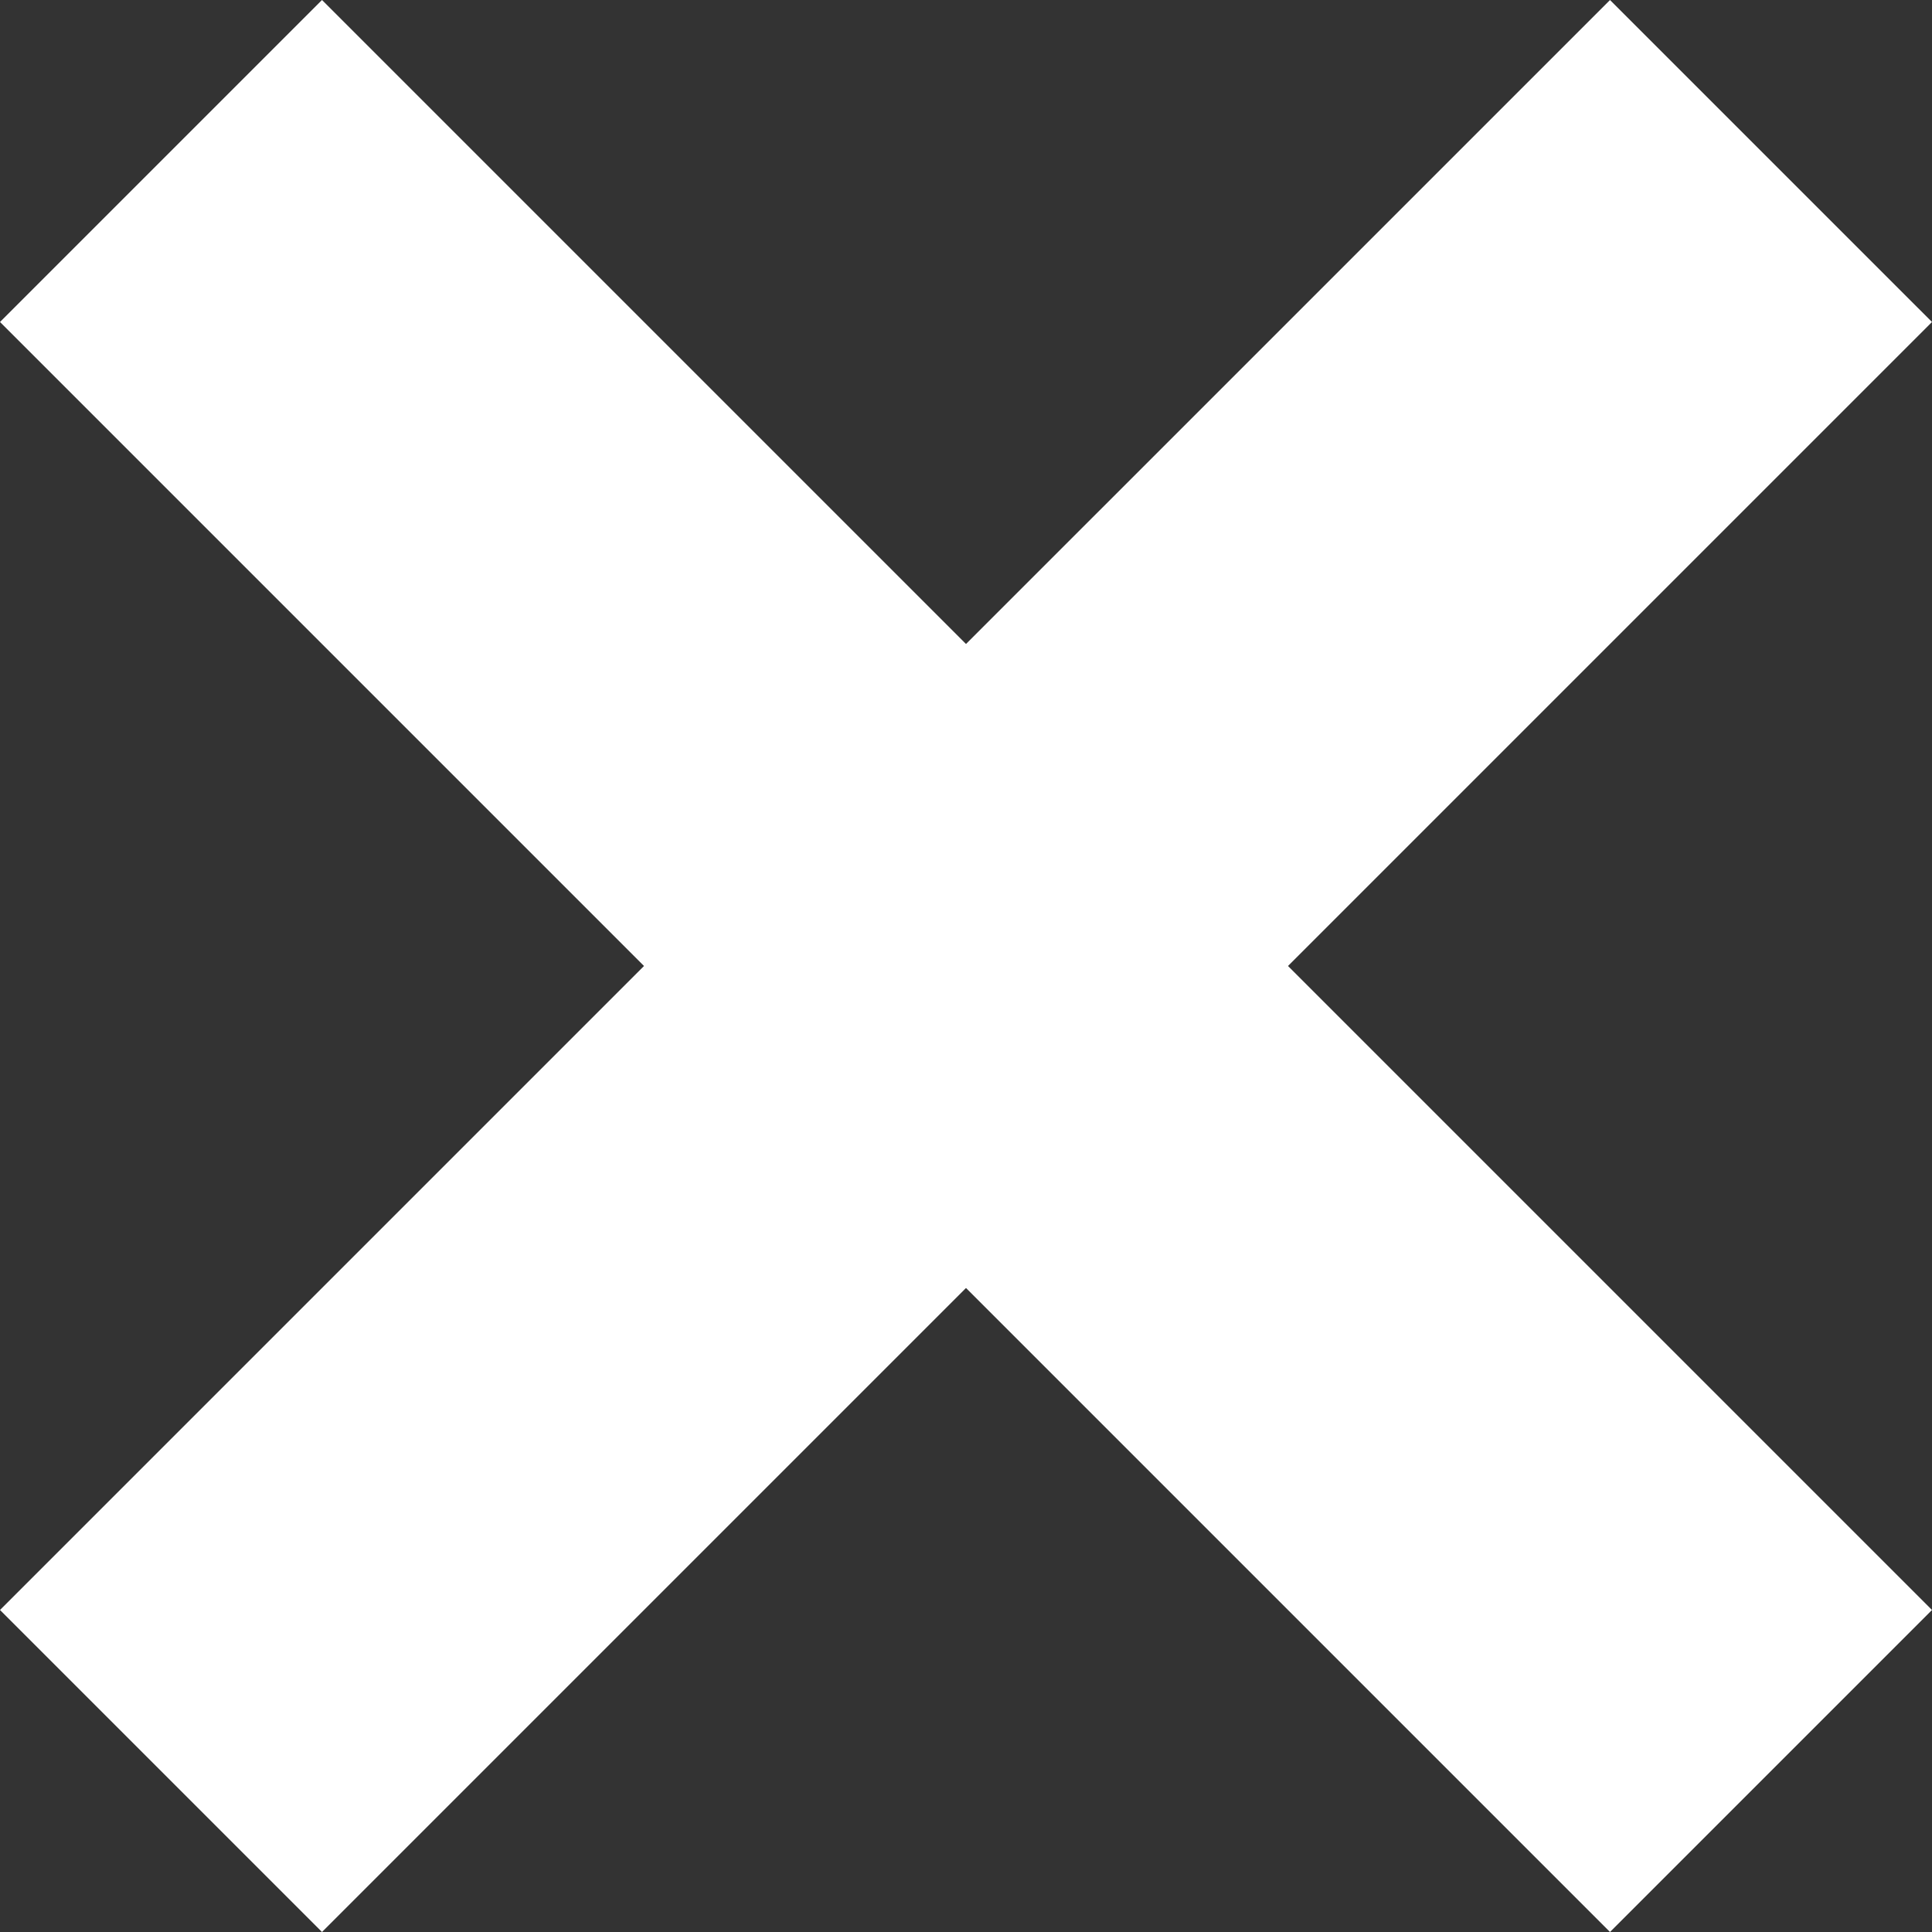 <svg width="6" height="6" viewBox="0 0 6 6" fill="none" xmlns="http://www.w3.org/2000/svg">
<rect x="0" y="0" width="6" height="6" fill="#333333" stroke="none"/>
<path fill-rule="evenodd" clip-rule="evenodd" d="M3 2L1 0L0 1L2 3L0 5L1 6L3 4L5 6L6 5L4 3L6 1L5 3.32492e-05L3 2Z" fill="white"/>
</svg>

